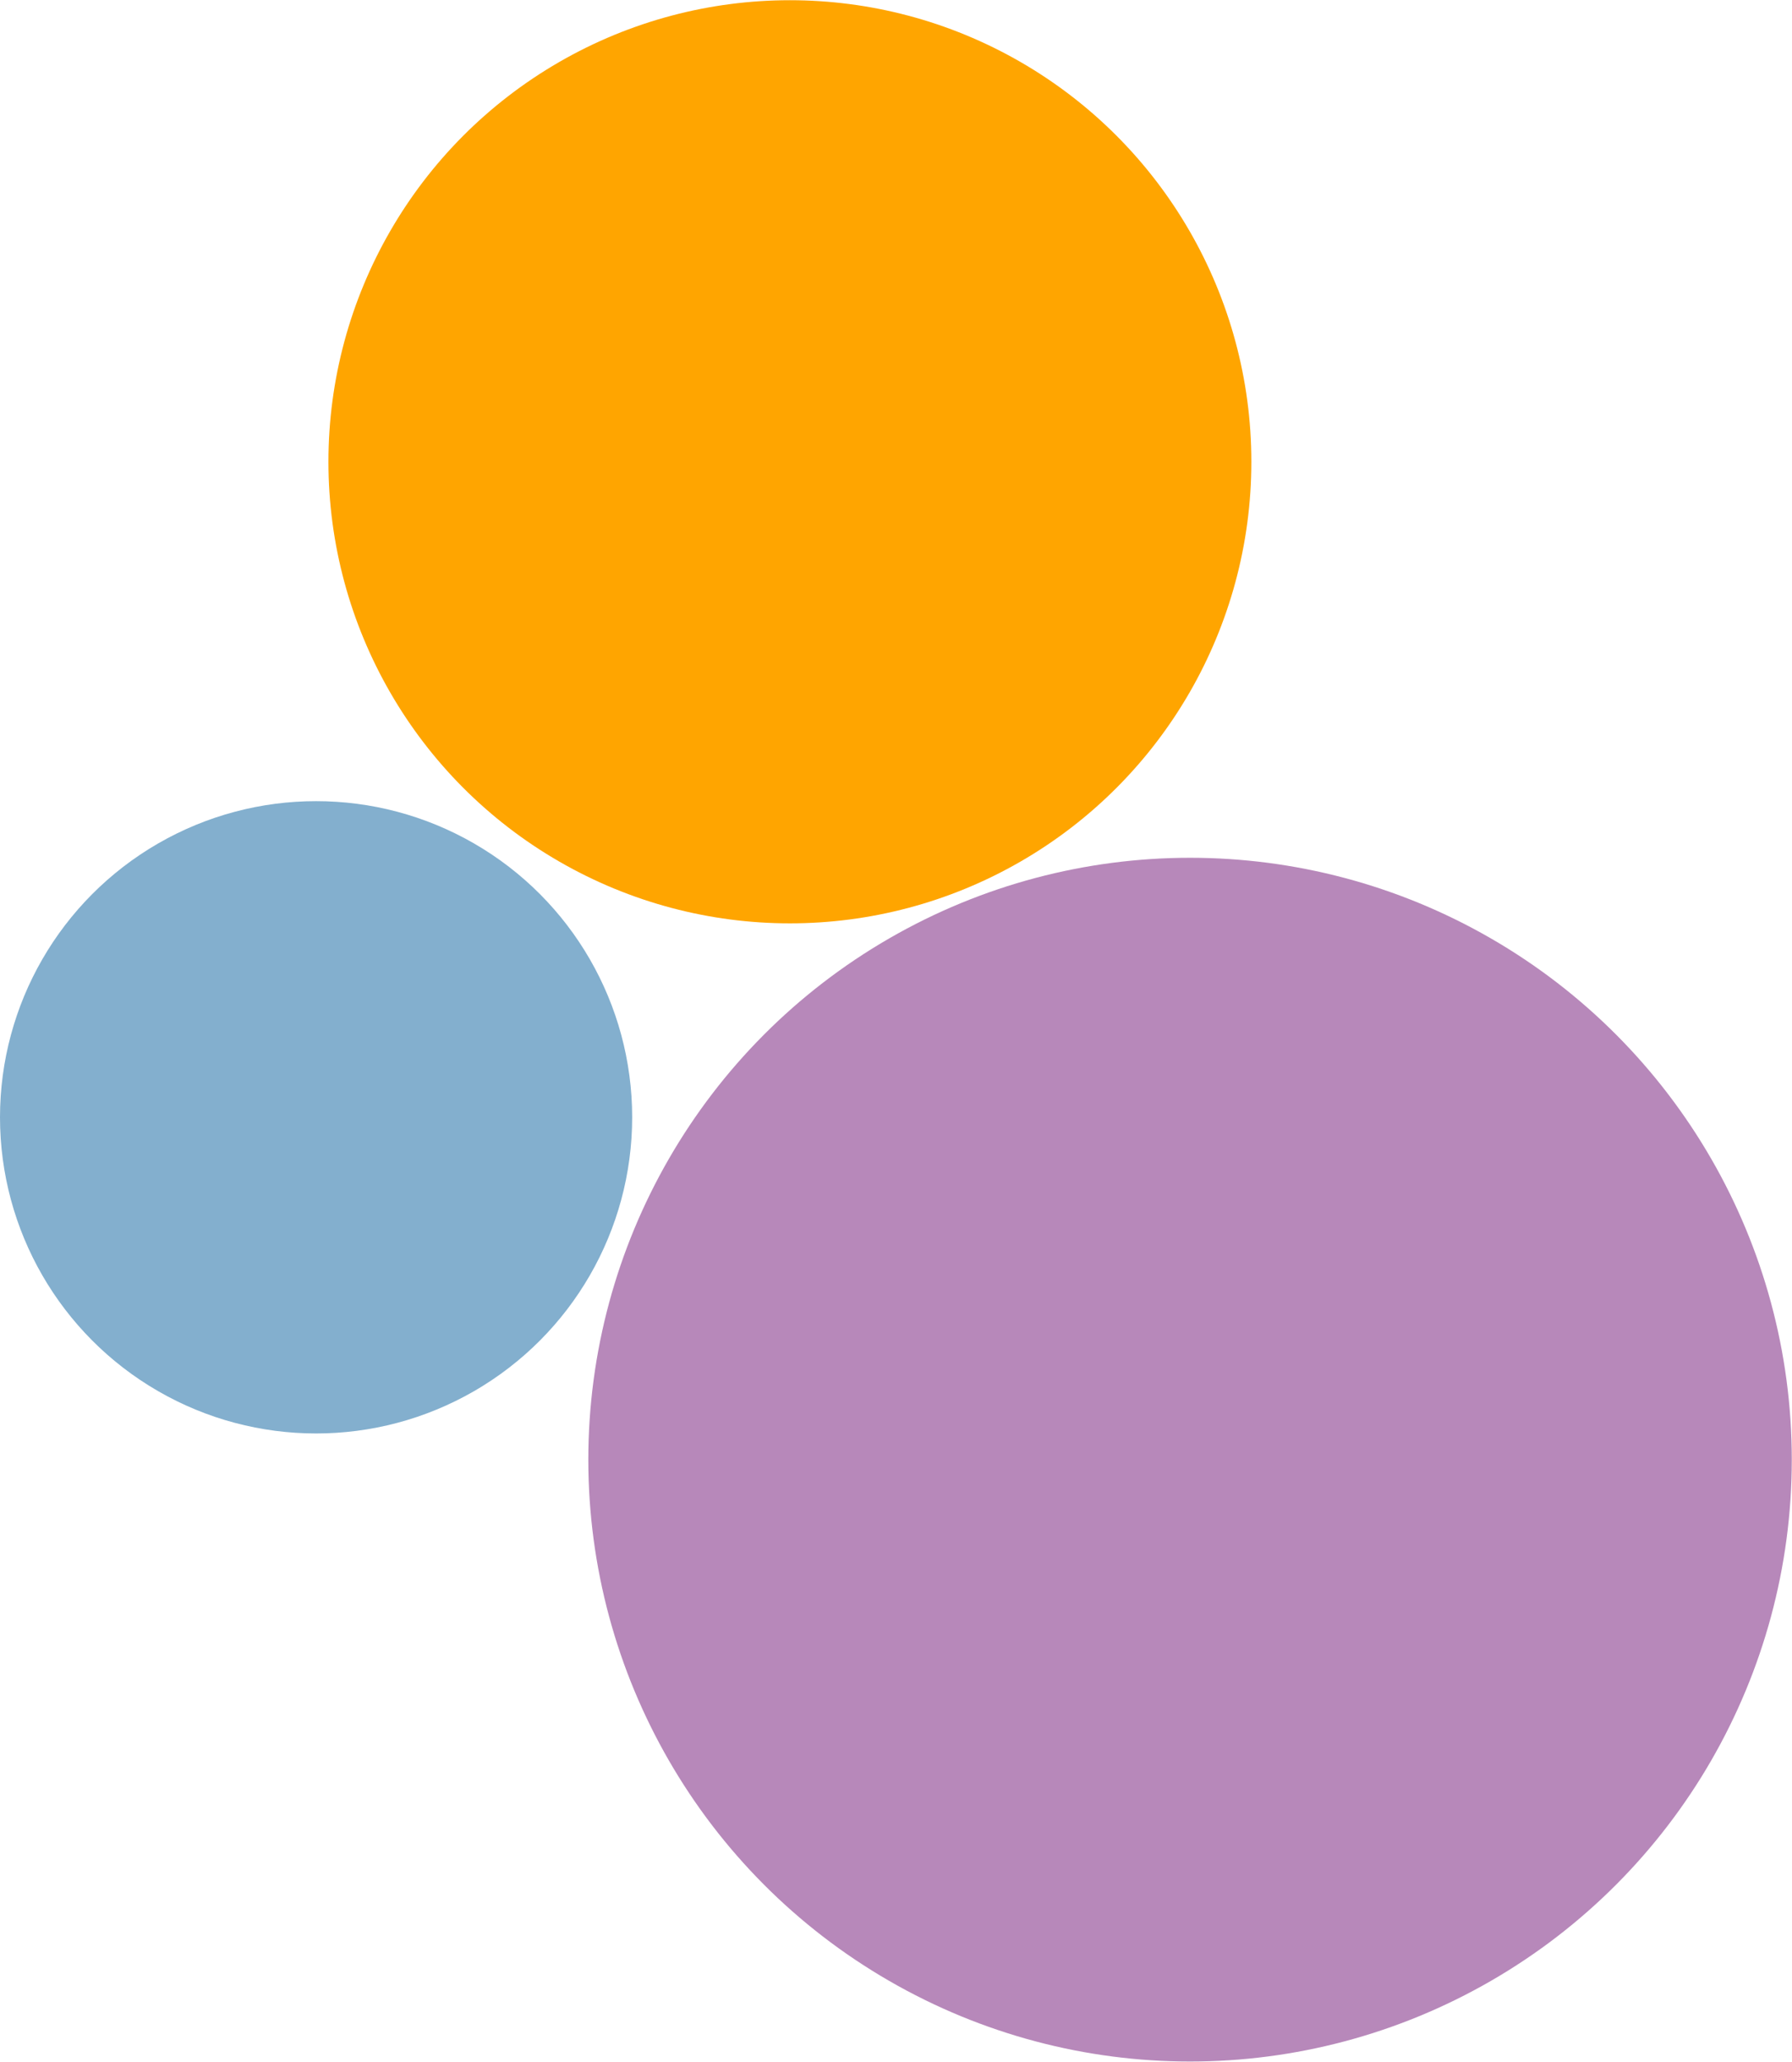 <svg id="Ebene_2" data-name="Ebene 2" xmlns="http://www.w3.org/2000/svg" viewBox="0 0 84.19 96.84"><defs><style>.cls-1{fill:#83afce;}.cls-2{fill:#b788ba;}.cls-3{fill:orange;}</style></defs><title>Logo5</title><circle class="cls-1" cx="14.85" cy="52.48" r="14.85"/><circle class="cls-2" cx="55.91" cy="68.56" r="28.27"/><circle class="cls-3" cx="37.11" cy="21.69" r="21.68"/></svg>